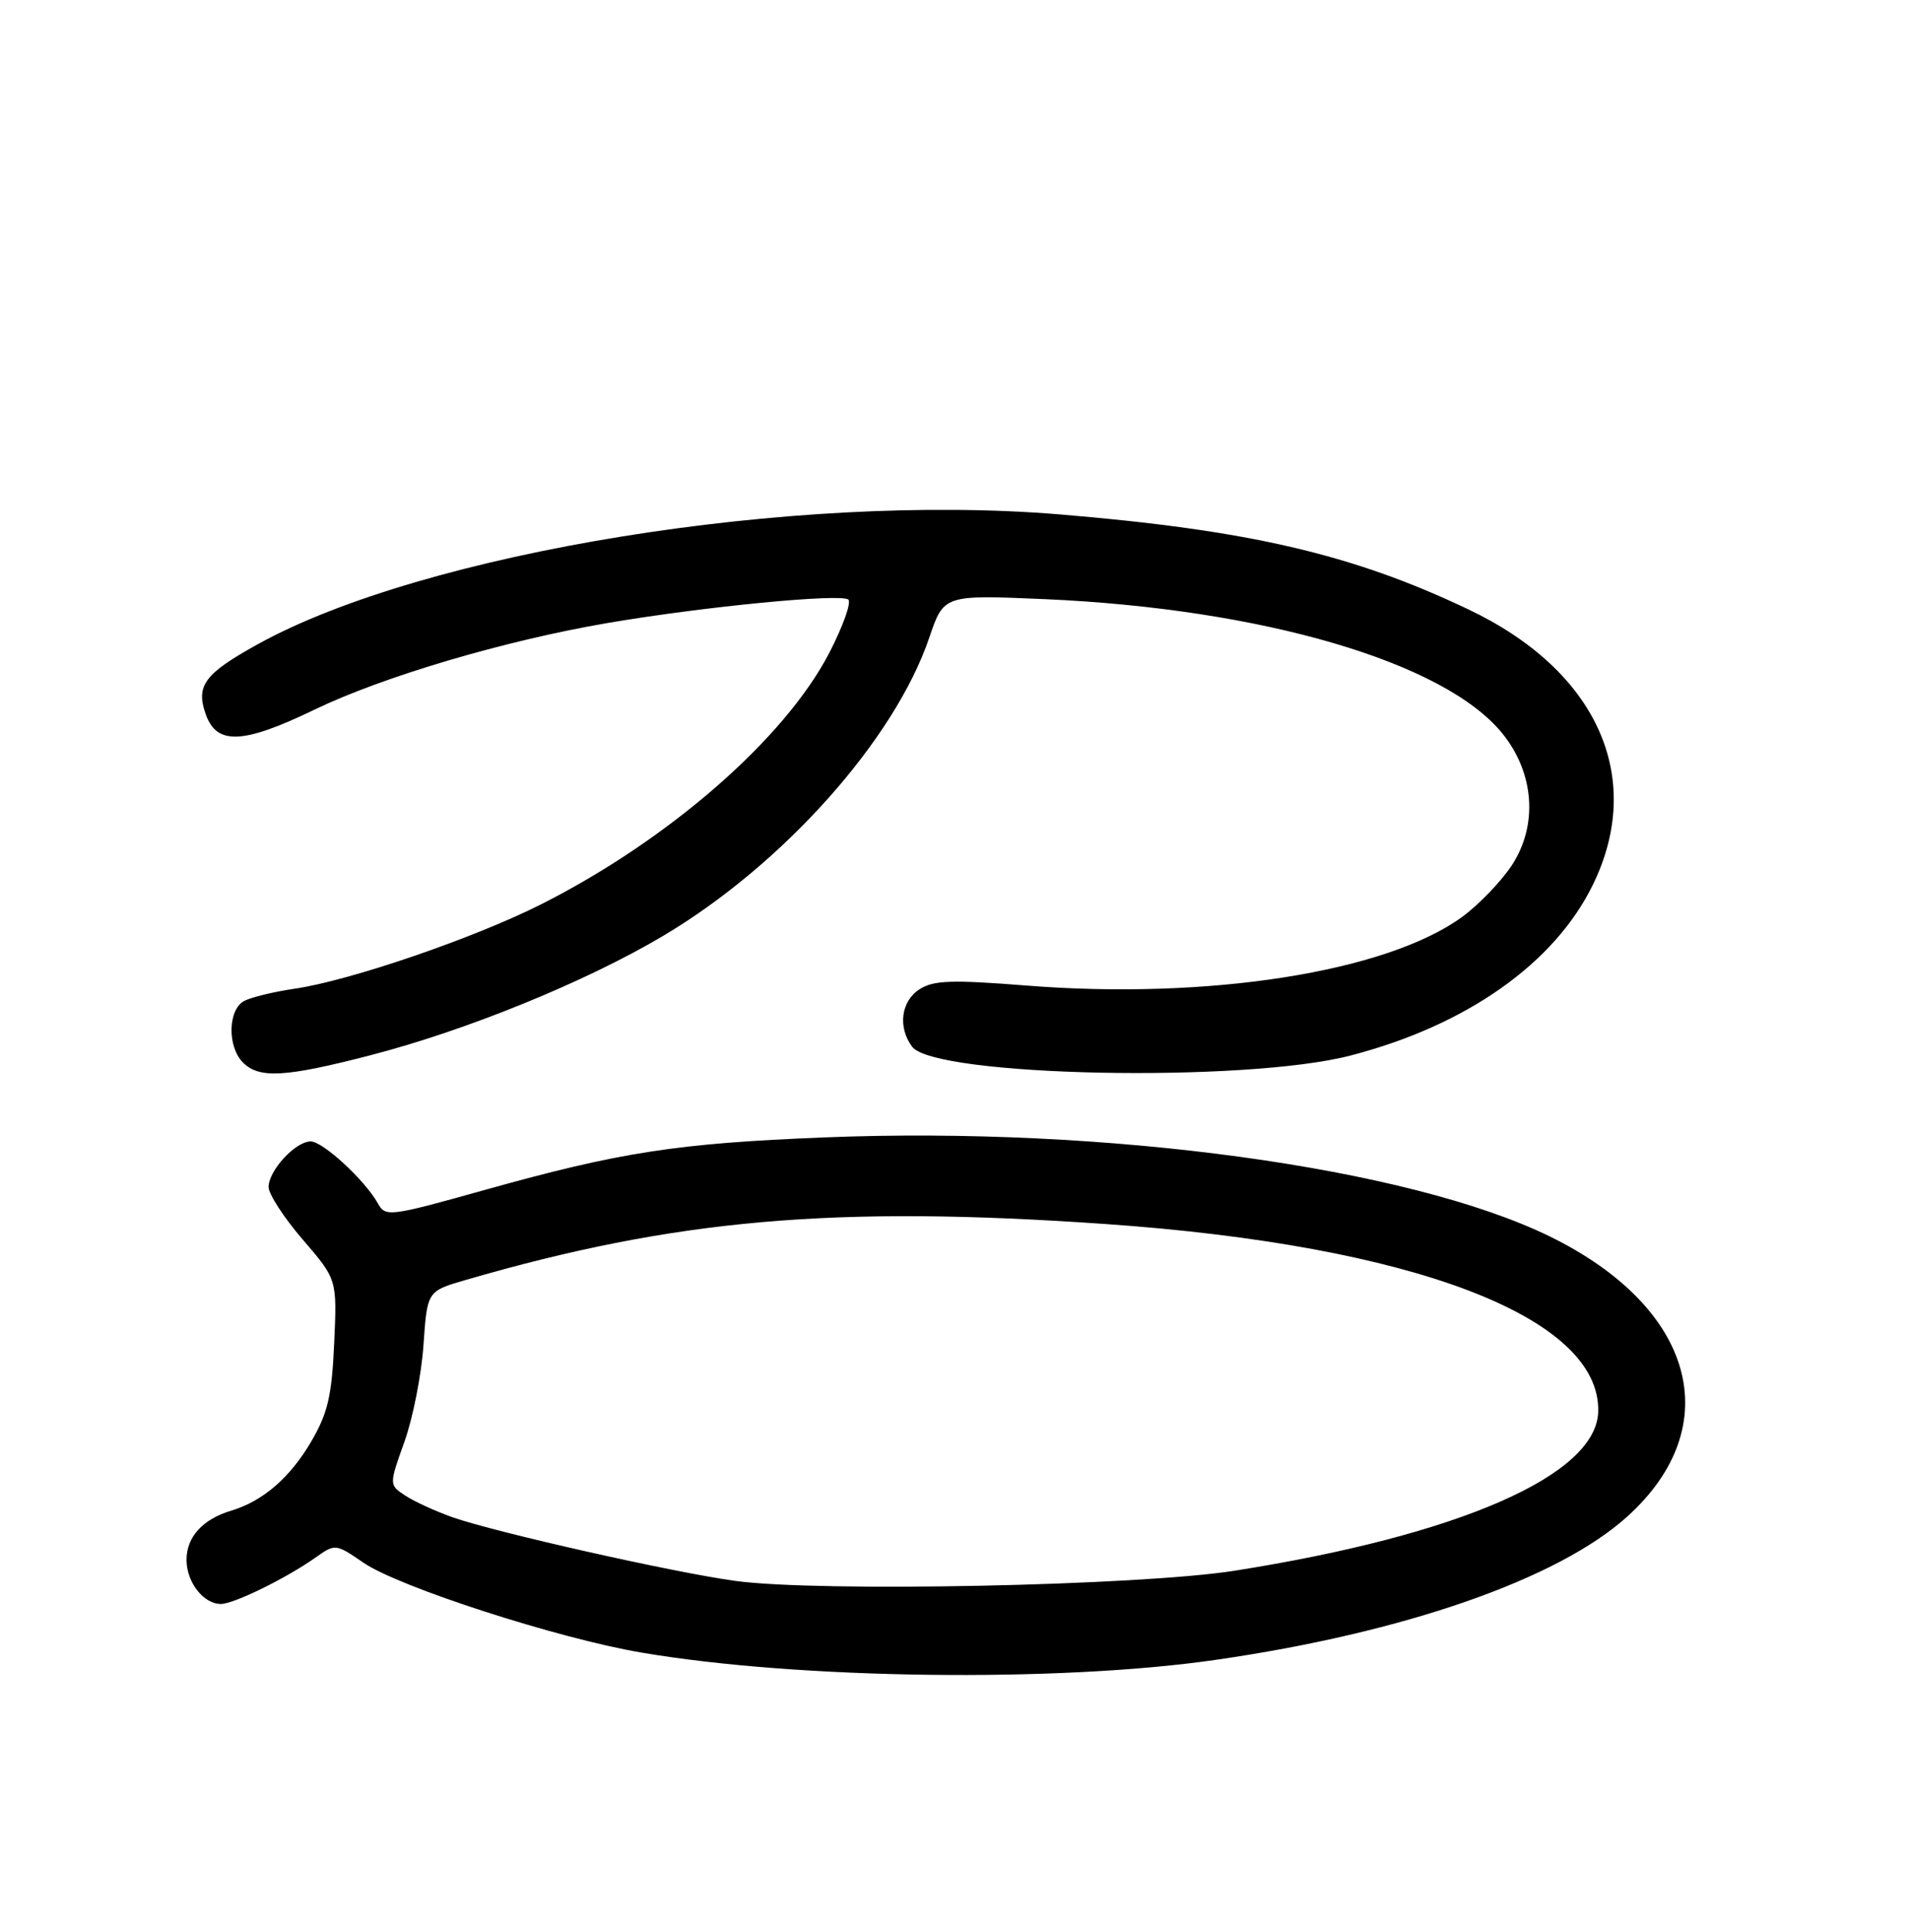 <?xml version="1.0" encoding="UTF-8" standalone="no"?>
<!DOCTYPE svg PUBLIC "-//W3C//DTD SVG 1.1//EN" "http://www.w3.org/Graphics/SVG/1.1/DTD/svg11.dtd" >
<svg xmlns="http://www.w3.org/2000/svg" xmlns:xlink="http://www.w3.org/1999/xlink" version="1.1" viewBox="0 0 256 259">
 <g >
 <path fill="currentColor"
d=" M 162.88 222.50 C 188.15 218.87 208.82 211.68 218.11 203.28 C 231.55 191.14 227.16 175.26 207.73 165.74 C 188.83 156.49 148.28 150.95 110.50 152.46 C 90.74 153.25 83.09 154.43 64.95 159.51 C 52.29 163.06 51.66 163.14 50.68 161.36 C 48.96 158.24 43.29 153.00 41.64 153.00 C 39.60 153.00 36.00 156.90 36.00 159.11 C 36.00 160.06 38.06 163.24 40.59 166.17 C 45.18 171.50 45.18 171.50 44.79 180.07 C 44.47 187.15 43.93 189.44 41.70 193.25 C 38.87 198.08 35.23 201.22 31.00 202.49 C 27.17 203.63 25.00 206.02 25.00 209.08 C 25.00 212.09 27.27 215.00 29.61 215.00 C 31.33 215.00 38.31 211.58 42.23 208.82 C 44.95 206.90 44.96 206.90 48.73 209.48 C 53.48 212.73 74.81 219.63 86.00 221.52 C 107.05 225.10 141.78 225.54 162.88 222.50 Z  M 49.64 141.45 C 62.53 138.12 78.57 131.58 88.91 125.43 C 104.99 115.87 119.92 99.13 124.56 85.45 C 126.50 79.73 126.50 79.73 140.00 80.31 C 169.20 81.59 193.63 88.75 201.36 98.31 C 205.67 103.63 206.16 110.64 202.61 116.02 C 201.15 118.22 198.14 121.34 195.91 122.95 C 185.75 130.31 161.92 134.05 137.50 132.10 C 127.54 131.31 125.12 131.40 123.25 132.60 C 120.76 134.20 120.31 137.69 122.25 140.30 C 125.25 144.32 166.81 145.17 181.00 141.49 C 196.54 137.46 208.33 129.16 213.49 118.61 C 220.54 104.19 214.06 89.86 196.76 81.66 C 181.19 74.26 167.36 71.06 142.00 68.95 C 106.41 66.00 56.79 74.04 34.52 86.37 C 27.42 90.30 26.23 91.89 27.56 95.70 C 29.03 99.91 32.52 99.77 42.18 95.11 C 51.34 90.69 67.65 85.87 81.37 83.52 C 94.22 81.32 112.85 79.51 113.71 80.38 C 114.12 80.79 112.96 84.01 111.14 87.53 C 105.18 99.01 89.69 112.54 72.58 121.19 C 63.58 125.74 46.91 131.45 39.49 132.53 C 36.75 132.93 33.71 133.66 32.75 134.16 C 30.54 135.31 30.44 140.29 32.57 142.43 C 34.75 144.60 38.21 144.41 49.64 141.45 Z  M 98.57 211.91 C 90.31 210.79 66.40 205.40 60.63 203.37 C 58.38 202.57 55.54 201.28 54.33 200.48 C 52.14 199.04 52.14 199.04 54.20 193.27 C 55.34 190.10 56.49 184.25 56.76 180.28 C 57.26 173.07 57.26 173.07 62.38 171.58 C 90.48 163.41 111.87 161.54 148.17 164.07 C 189.37 166.94 214.57 176.54 214.21 189.23 C 213.97 197.75 195.60 205.78 165.50 210.54 C 152.72 212.56 109.79 213.44 98.57 211.91 Z "/>
</g>
</svg>